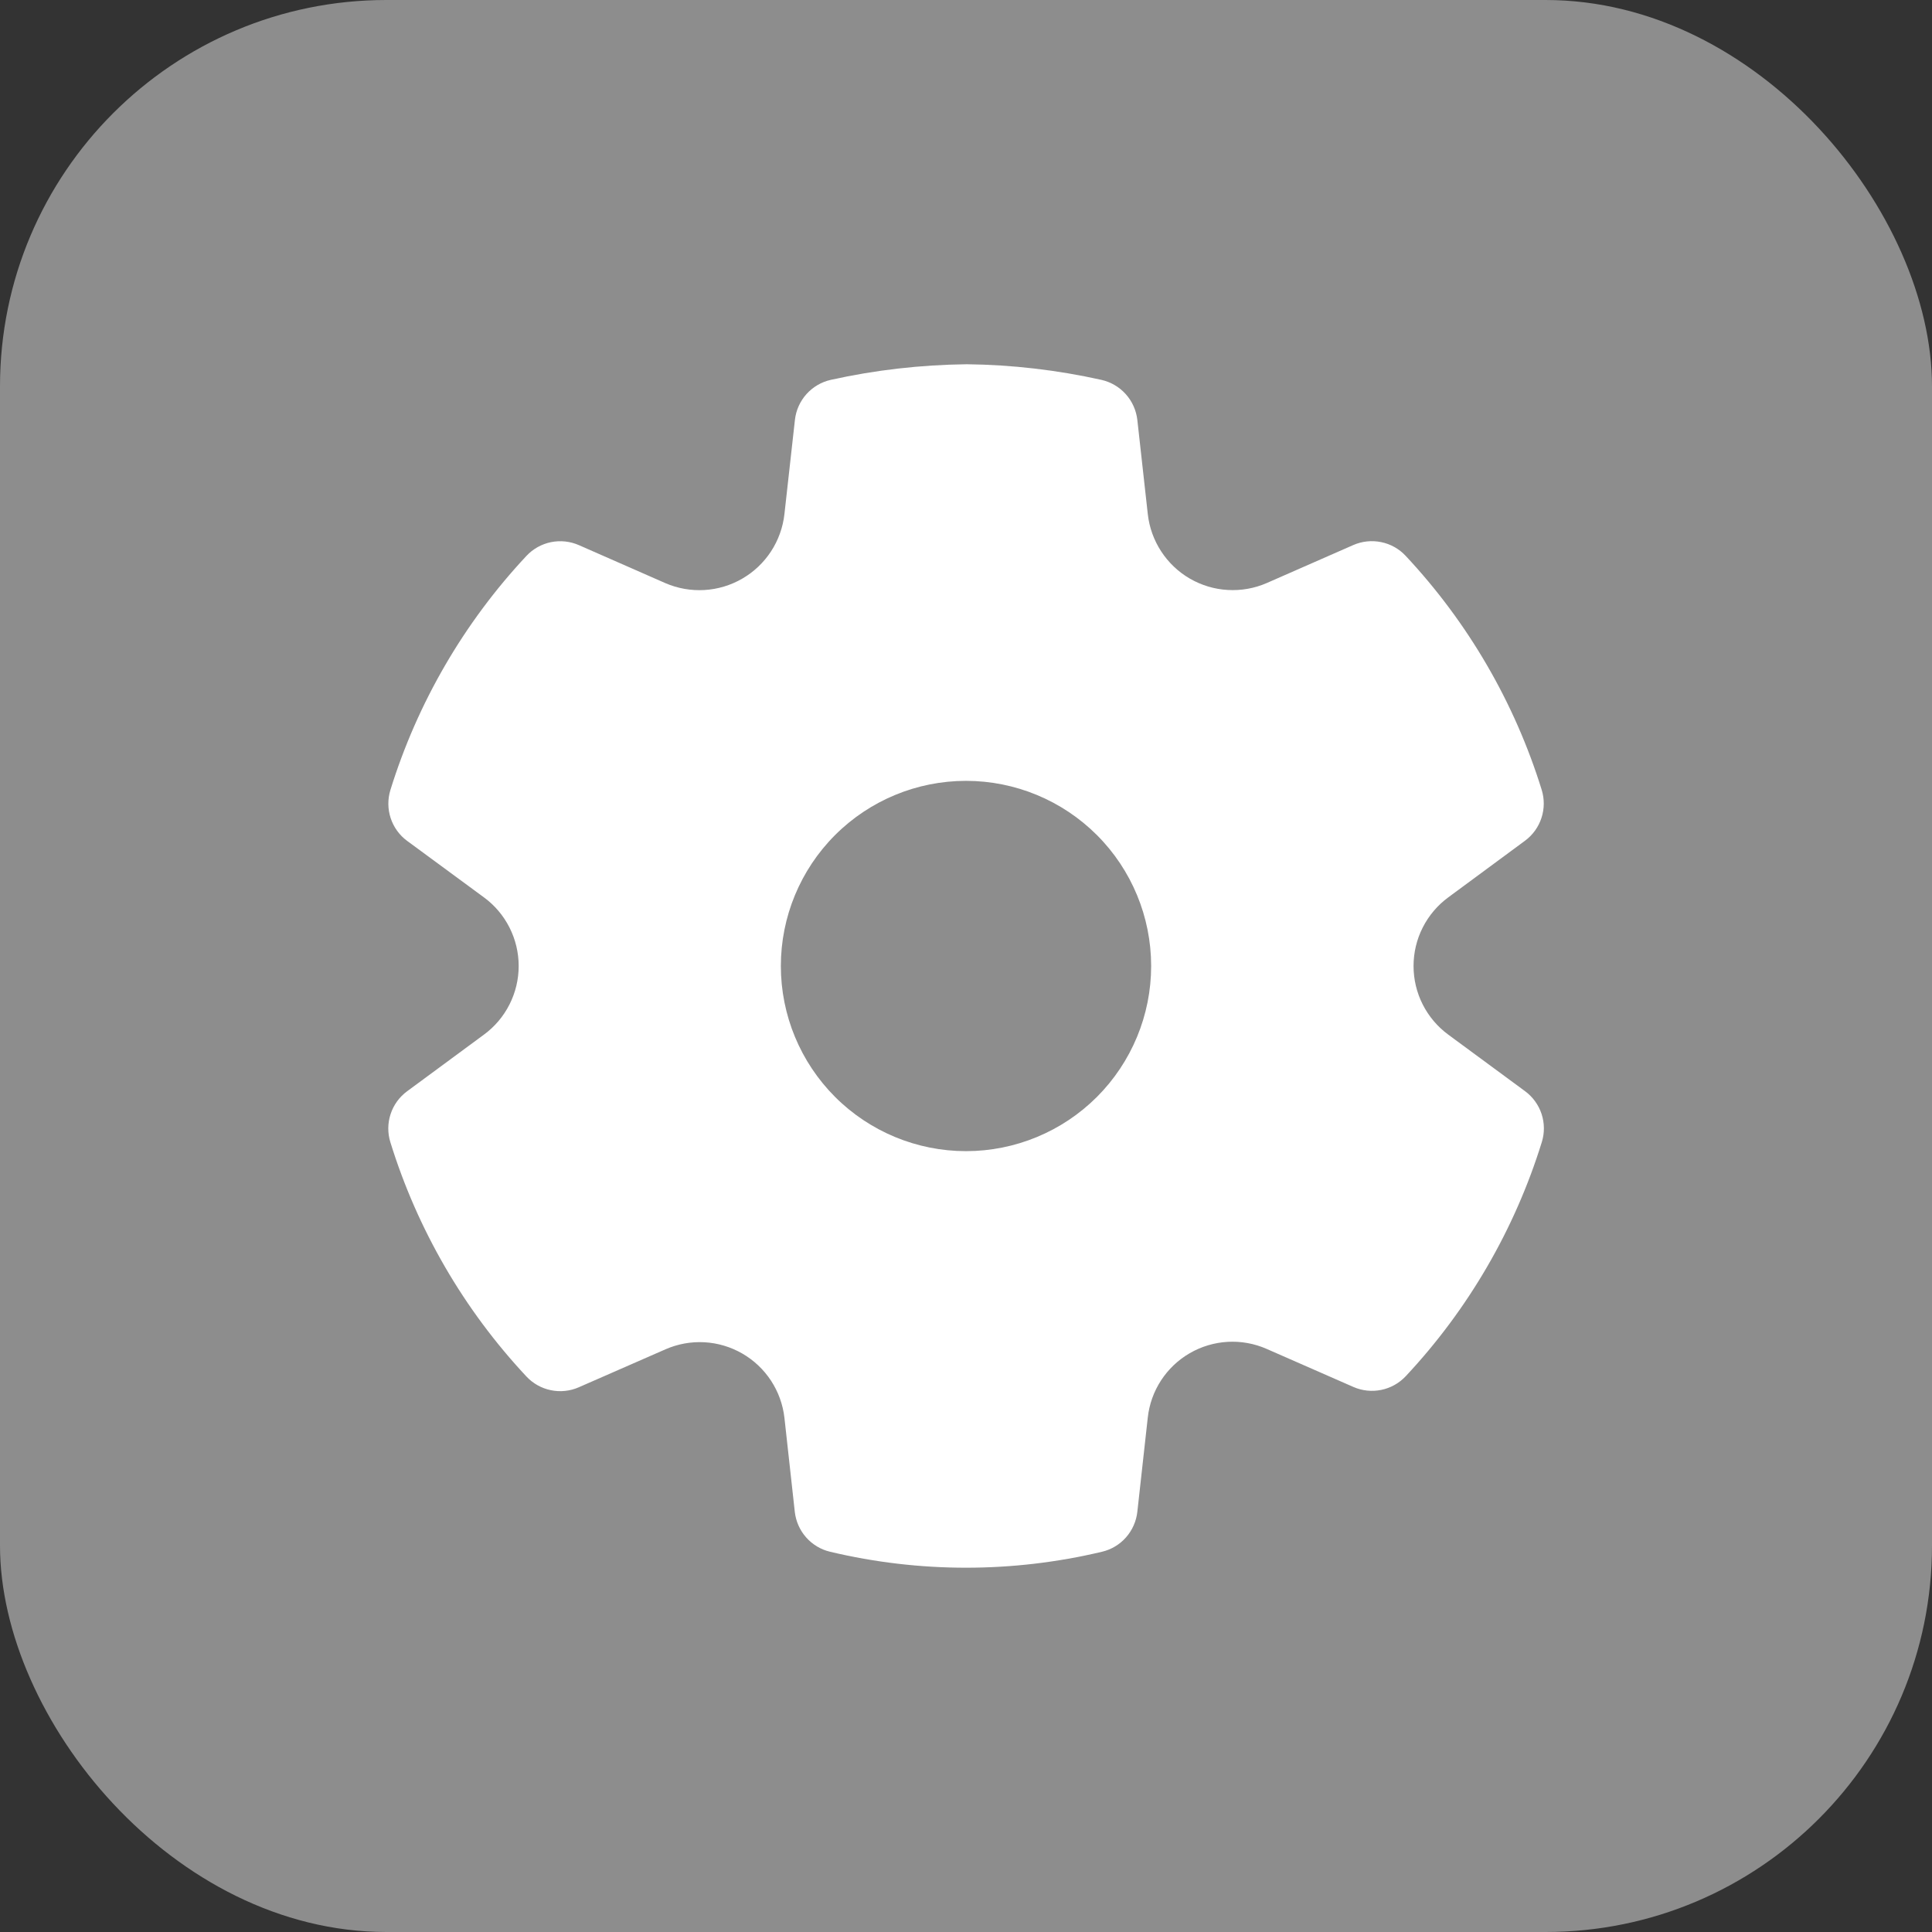 <svg width="60" height="60" viewBox="0 0 60 60" fill="none" xmlns="http://www.w3.org/2000/svg">
<rect x="0" y="0" width="60" height="60" fill="#333333" stroke="none"/>
<rect width="60" height="60" rx="12" fill="#8D8D8D"/>
<path d="M30.023 11.312C31.43 11.328 32.831 11.491 34.205 11.797C34.498 11.863 34.762 12.018 34.962 12.241C35.162 12.464 35.287 12.744 35.321 13.041L35.646 15.968C35.692 16.381 35.835 16.777 36.062 17.124C36.289 17.472 36.594 17.762 36.953 17.97C37.313 18.178 37.716 18.299 38.13 18.322C38.545 18.346 38.959 18.273 39.34 18.107L42.025 16.928C42.298 16.808 42.601 16.776 42.893 16.836C43.185 16.895 43.451 17.044 43.654 17.262C45.594 19.334 47.038 21.819 47.879 24.53C47.967 24.815 47.964 25.12 47.871 25.403C47.778 25.687 47.599 25.934 47.359 26.111L44.979 27.867C44.644 28.113 44.372 28.434 44.184 28.805C43.996 29.175 43.899 29.585 43.899 30C43.899 30.415 43.996 30.825 44.184 31.195C44.372 31.566 44.644 31.887 44.979 32.133L47.361 33.887C47.602 34.064 47.781 34.312 47.875 34.595C47.968 34.879 47.971 35.185 47.882 35.47C47.042 38.181 45.597 40.666 43.658 42.738C43.455 42.955 43.19 43.104 42.899 43.164C42.608 43.224 42.305 43.193 42.033 43.074L39.336 41.891C38.956 41.724 38.541 41.649 38.127 41.672C37.712 41.696 37.309 41.816 36.95 42.024C36.59 42.232 36.285 42.521 36.058 42.869C35.831 43.217 35.69 43.613 35.645 44.026L35.321 46.951C35.288 47.245 35.165 47.523 34.969 47.745C34.773 47.967 34.513 48.123 34.224 48.191C31.448 48.852 28.556 48.852 25.779 48.191C25.491 48.123 25.231 47.967 25.035 47.745C24.839 47.523 24.716 47.245 24.683 46.951L24.361 44.03C24.314 43.618 24.171 43.223 23.944 42.877C23.716 42.53 23.411 42.242 23.052 42.035C22.693 41.828 22.29 41.708 21.877 41.685C21.463 41.662 21.049 41.737 20.67 41.903L17.975 43.083C17.702 43.203 17.399 43.234 17.108 43.174C16.816 43.114 16.551 42.965 16.348 42.748C14.407 40.673 12.963 38.186 12.123 35.472C12.035 35.187 12.037 34.881 12.131 34.597C12.224 34.313 12.404 34.066 12.645 33.889L15.027 32.133C15.362 31.888 15.635 31.566 15.822 31.196C16.01 30.825 16.108 30.416 16.108 30C16.108 29.584 16.01 29.175 15.822 28.804C15.635 28.434 15.362 28.112 15.027 27.867L12.645 26.115C12.404 25.938 12.225 25.69 12.132 25.406C12.039 25.123 12.037 24.817 12.125 24.532C12.966 21.821 14.41 19.336 16.349 17.264C16.553 17.046 16.819 16.897 17.111 16.837C17.403 16.778 17.706 16.81 17.979 16.93L20.662 18.109C21.043 18.274 21.458 18.348 21.873 18.324C22.288 18.3 22.692 18.179 23.052 17.97C23.412 17.762 23.717 17.472 23.945 17.124C24.172 16.776 24.315 16.379 24.361 15.966L24.687 13.041C24.72 12.743 24.845 12.463 25.046 12.239C25.246 12.016 25.511 11.861 25.804 11.796C27.179 11.491 28.584 11.33 30.023 11.312ZM30 24.25C28.475 24.25 27.012 24.856 25.934 25.934C24.856 27.012 24.25 28.475 24.25 30C24.25 31.525 24.856 32.987 25.934 34.066C27.012 35.144 28.475 35.75 30 35.75C31.525 35.75 32.987 35.144 34.066 34.066C35.144 32.987 35.75 31.525 35.75 30C35.75 28.475 35.144 27.012 34.066 25.934C32.987 24.856 31.525 24.25 30 24.25Z" fill="white"/>
</svg>
